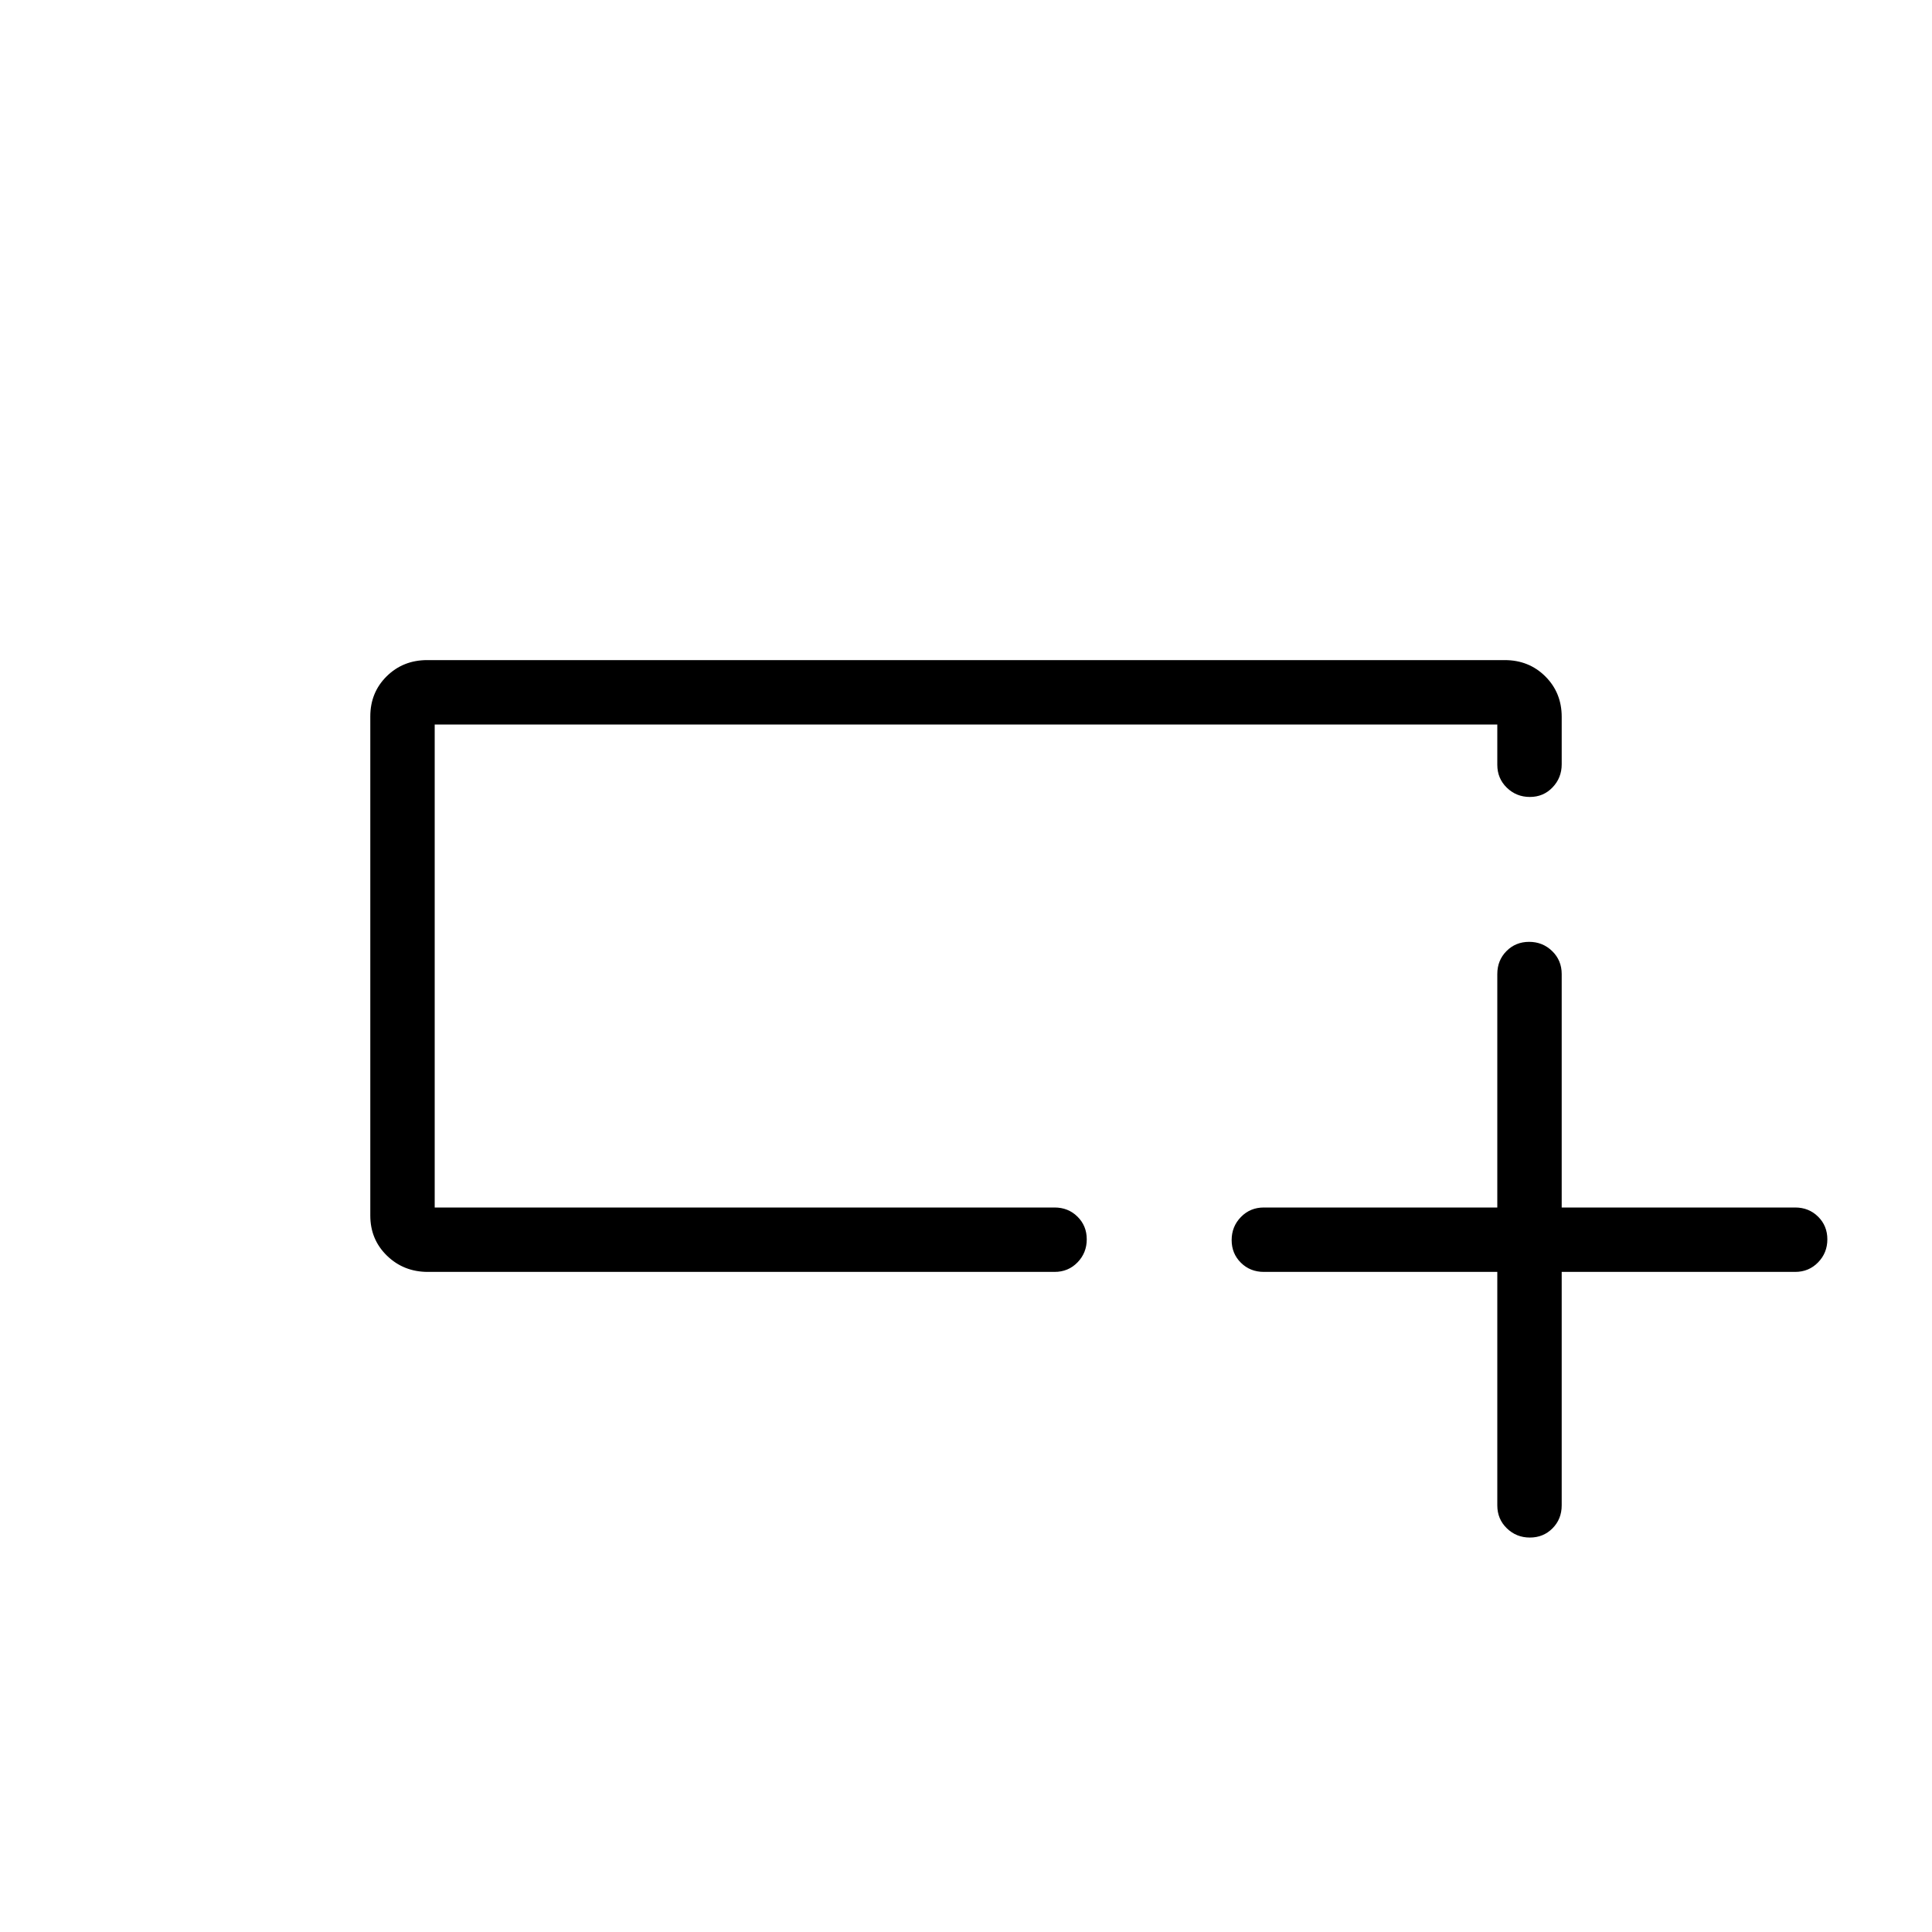 <svg xmlns="http://www.w3.org/2000/svg" height="20" viewBox="0 -960 960 960" width="20"><path d="M212.6-328q-12.02 0-20.31-8.05T184-356v-248.01q0-11.91 8.14-19.95t20.17-8.04h535.38q12.03 0 20.17 8.1 8.14 8.11 8.14 20.08v23.57q0 6.75-4.55 11.5-4.54 4.75-11.27 4.75-6.72 0-11.45-4.6Q744-573.2 744-580v-20H216v240h308q6.8 0 11.4 4.55 4.6 4.54 4.6 11.27 0 6.72-4.59 11.45-4.59 4.73-11.38 4.73H212.6Zm3.4-32v-240 240Zm528 32H628q-6.8 0-11.4-4.55-4.6-4.54-4.6-11.27 0-6.72 4.6-11.45Q621.2-360 628-360h116v-116q0-6.8 4.55-11.4 4.54-4.6 11.27-4.6 6.72 0 11.45 4.6Q776-482.8 776-476v116h116q6.8 0 11.4 4.55 4.6 4.54 4.6 11.27 0 6.72-4.6 11.45Q898.8-328 892-328H776v116q0 6.8-4.55 11.4-4.54 4.6-11.27 4.6-6.72 0-11.45-4.6Q744-205.2 744-212v-116Z"/></svg>
